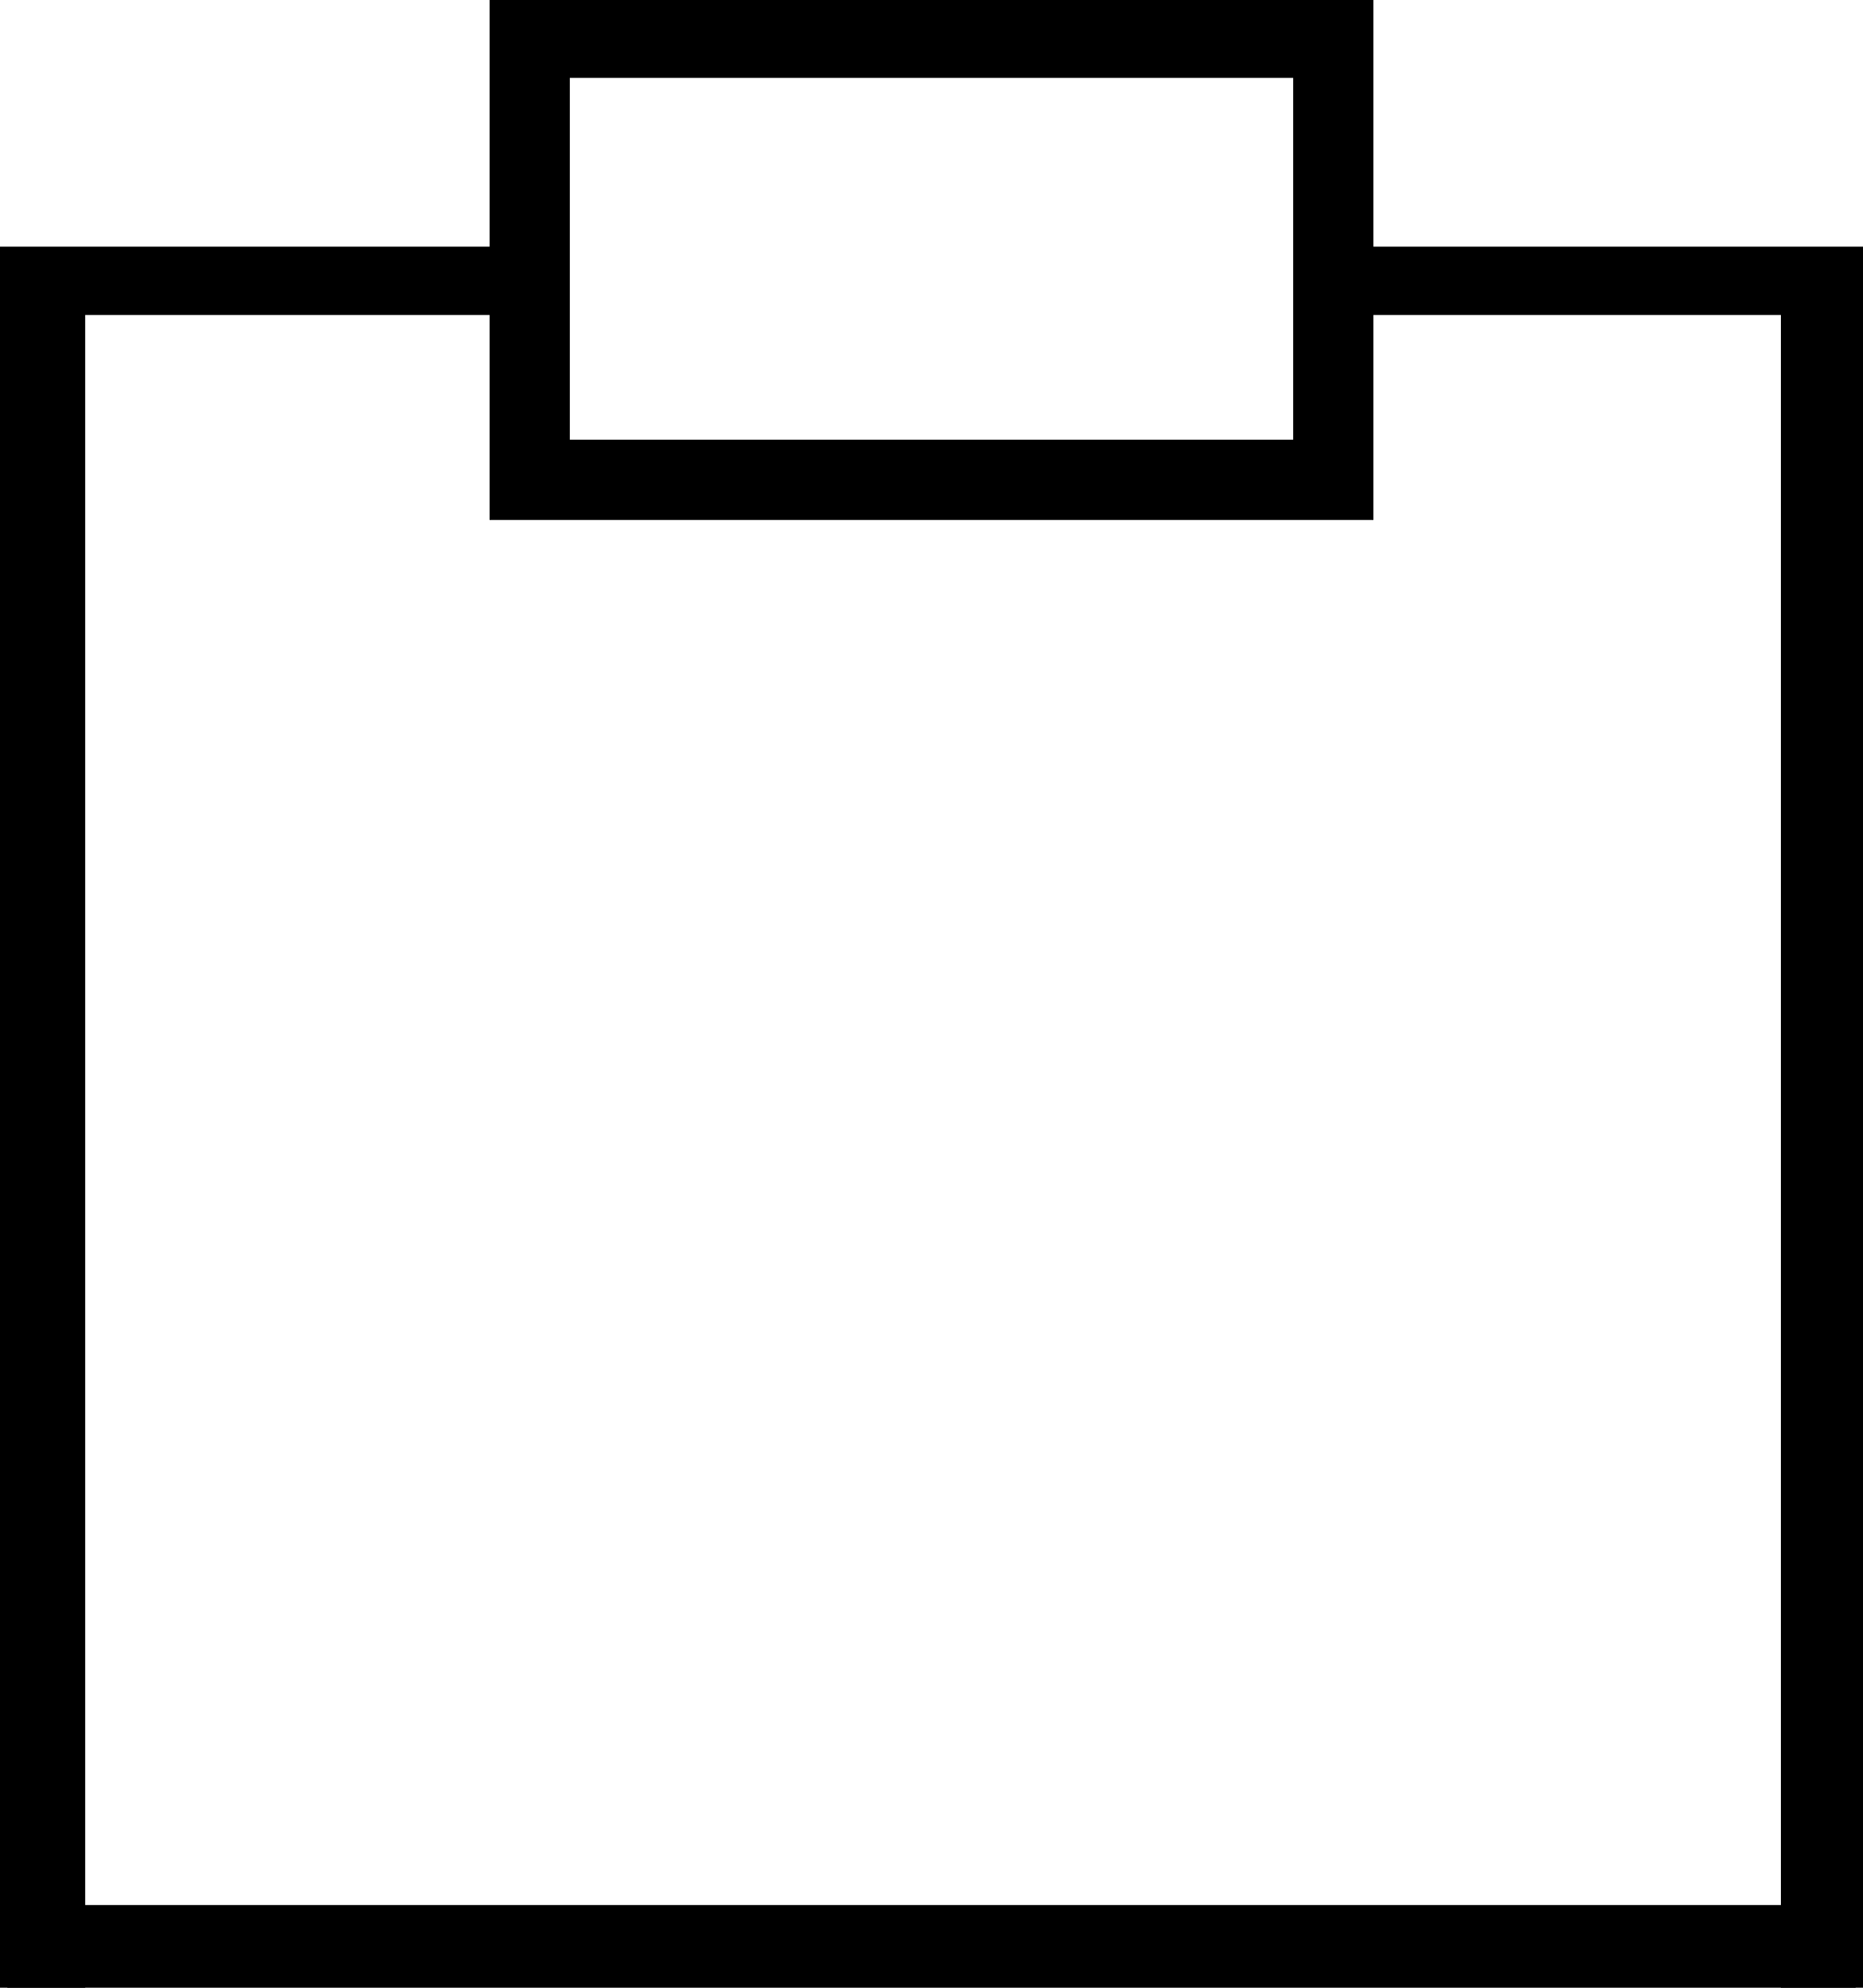 <?xml version="1.0" encoding="utf-8"?>
<!-- Generator: Adobe Illustrator 16.0.0, SVG Export Plug-In . SVG Version: 6.00 Build 0)  -->
<!DOCTYPE svg PUBLIC "-//W3C//DTD SVG 1.1//EN" "http://www.w3.org/Graphics/SVG/1.1/DTD/svg11.dtd">
<svg version="1.1" id="_레이어_2" xmlns="http://www.w3.org/2000/svg" xmlns:xlink="http://www.w3.org/1999/xlink" x="0px"
	 y="0px" width="600px" height="640px" viewBox="-2.36 100.945 600 640" enable-background="new -2.36 100.945 600 640"
	 xml:space="preserve">
<path d="M-2.36,180.351h163.572v22H-2.36V180.351z"/>
<path d="M435.068,180.351H598.64v22H435.068V180.351z"/>
<path d="M-2.36,741.75V184.256h27.435V741.75H-2.36z"/>
<g>
	<path d="M595.28,741.75H0v-27.436H595.28V741.75z"/>
	<path d="M598.64,184.256V741.75h-27.435V184.256H598.64z"/>
</g>
<path d="M439.99,268.372H155.29V100.141H439.99V268.372z M181.172,242.49h232.936V126.022H181.172V242.49z"/>
</svg>
